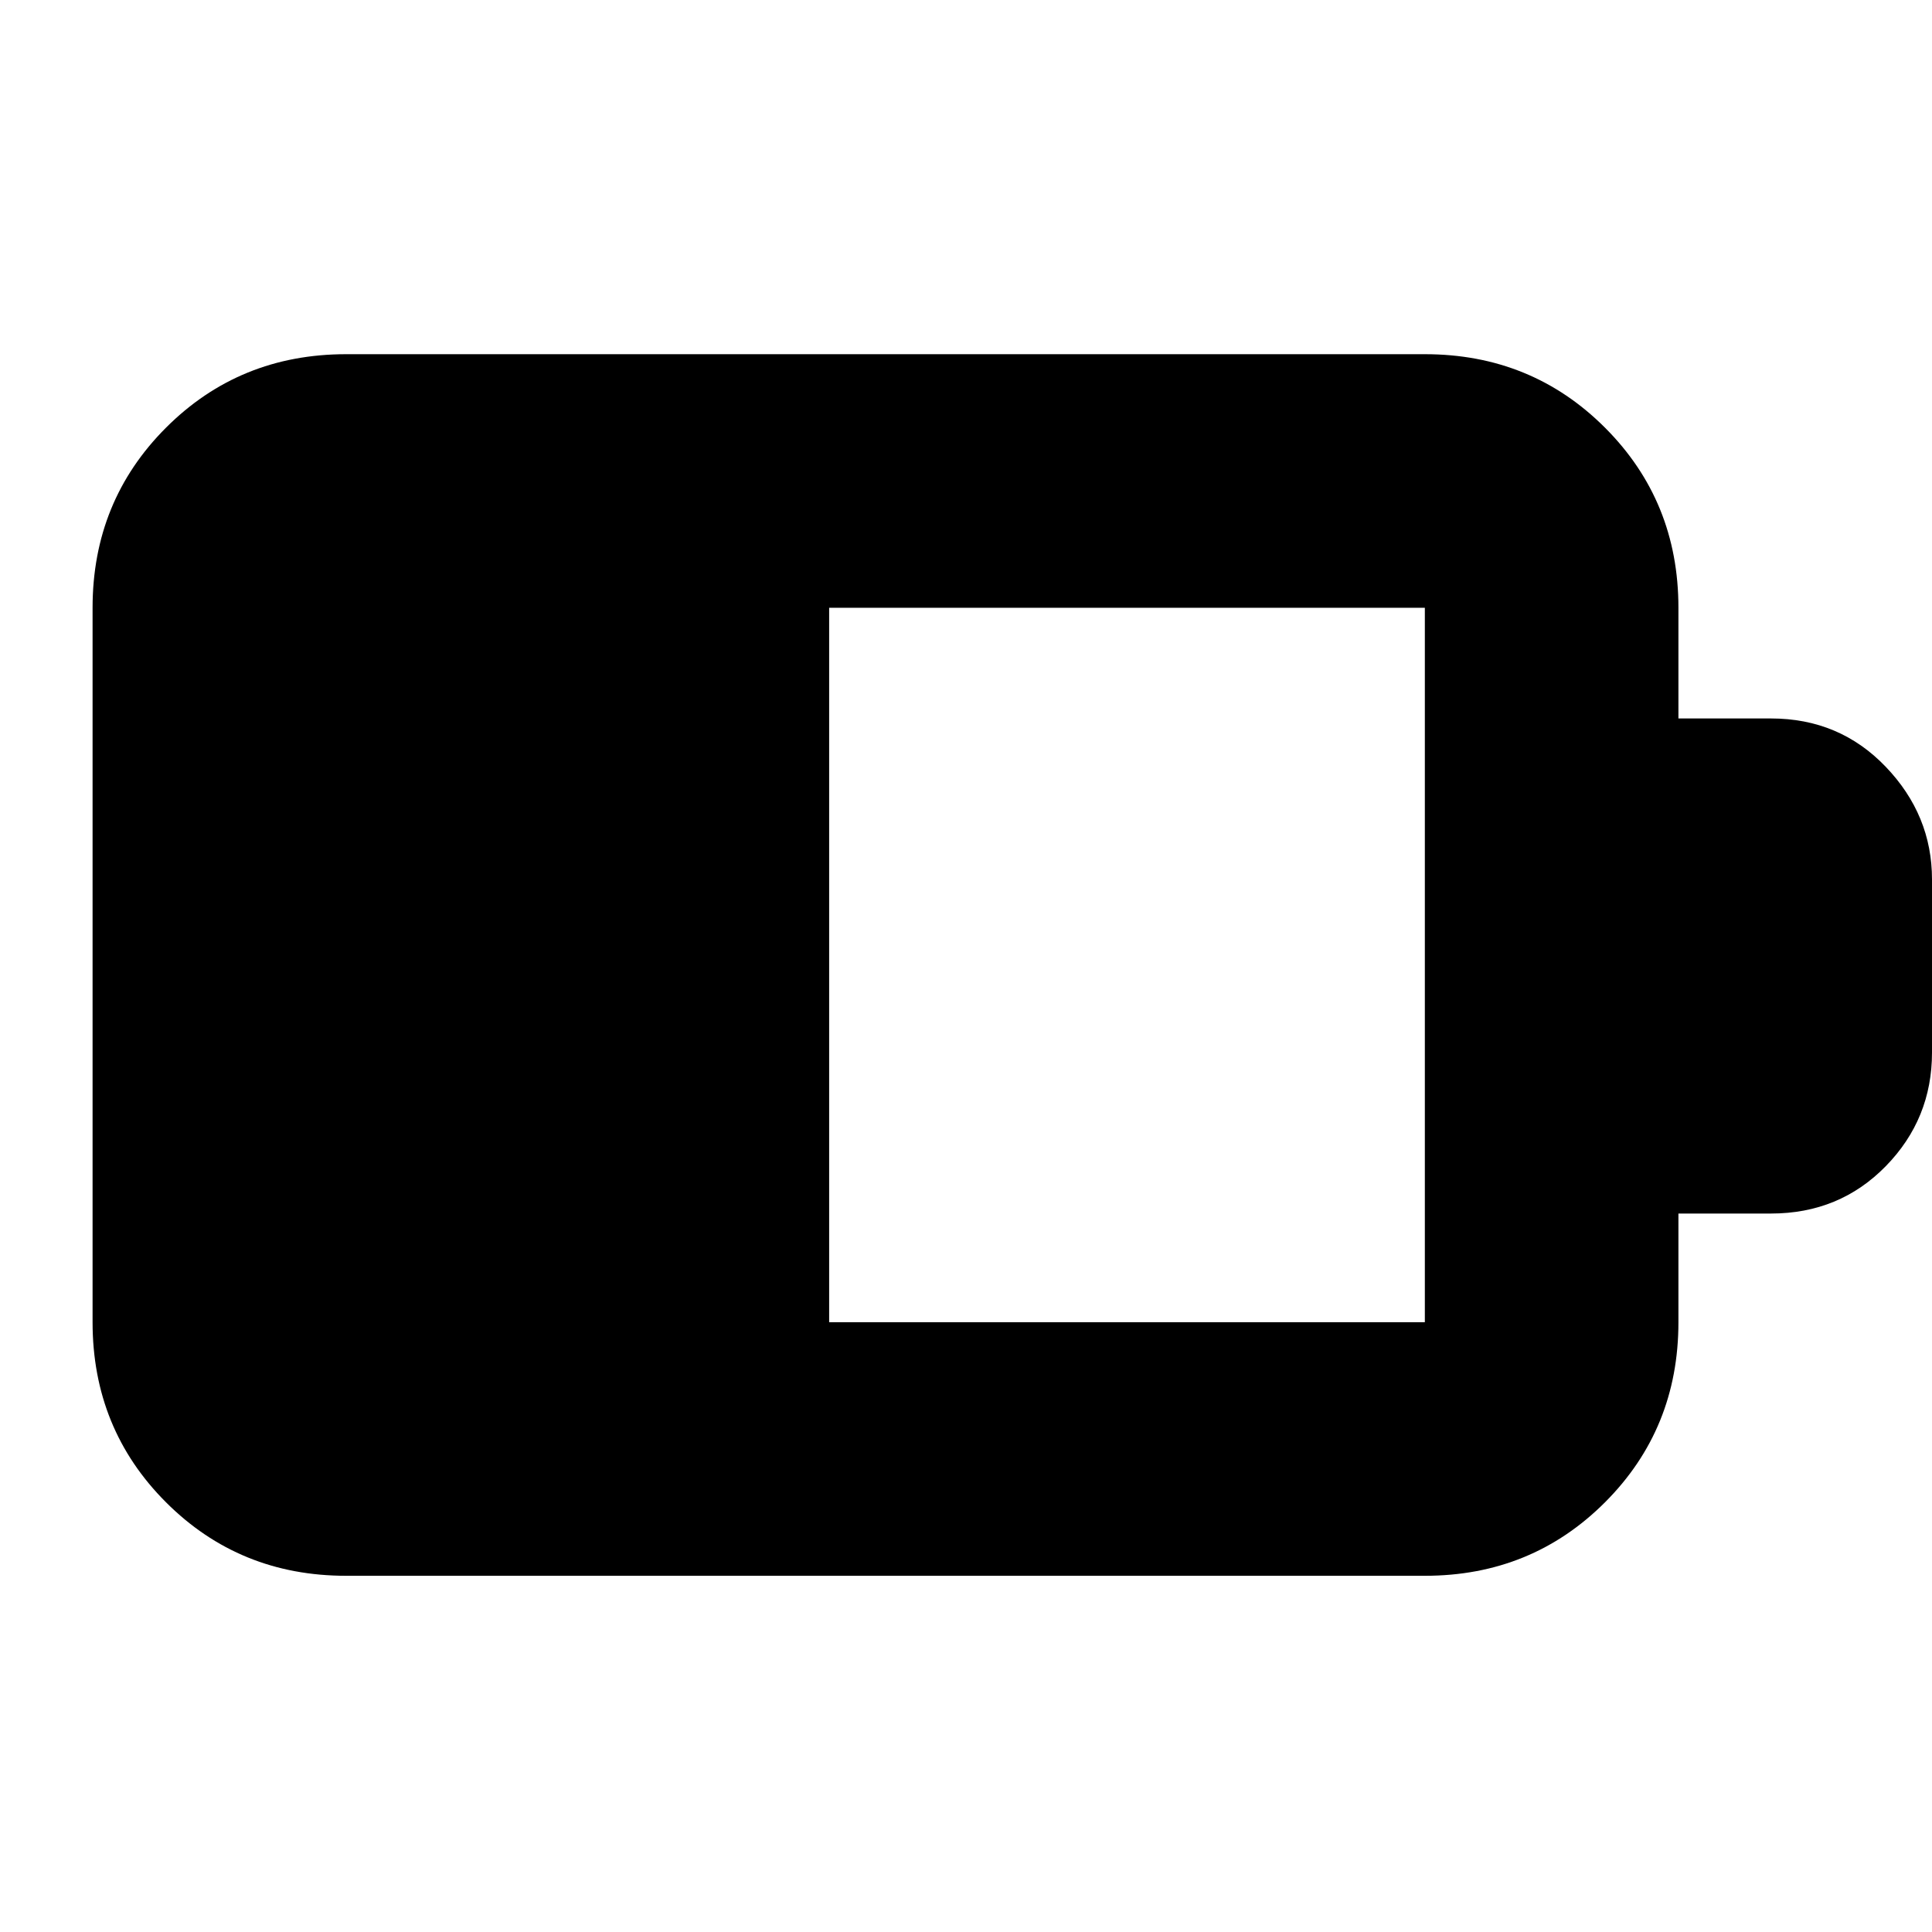 <svg xmlns="http://www.w3.org/2000/svg" height="24" viewBox="0 -960 960 960" width="24"><path d="M412-303h296v-355H412v355ZM172-177q-53 0-89.5-36.5T46-303v-355q0-53 36.5-89.5T172-784h536q53 0 89.5 36.5T834-658v55h46q34 0 57 24t23 56v86q0 33-23 56.5T880-357h-46v54q0 53-36.5 89.5T708-177H172Z"/></svg>